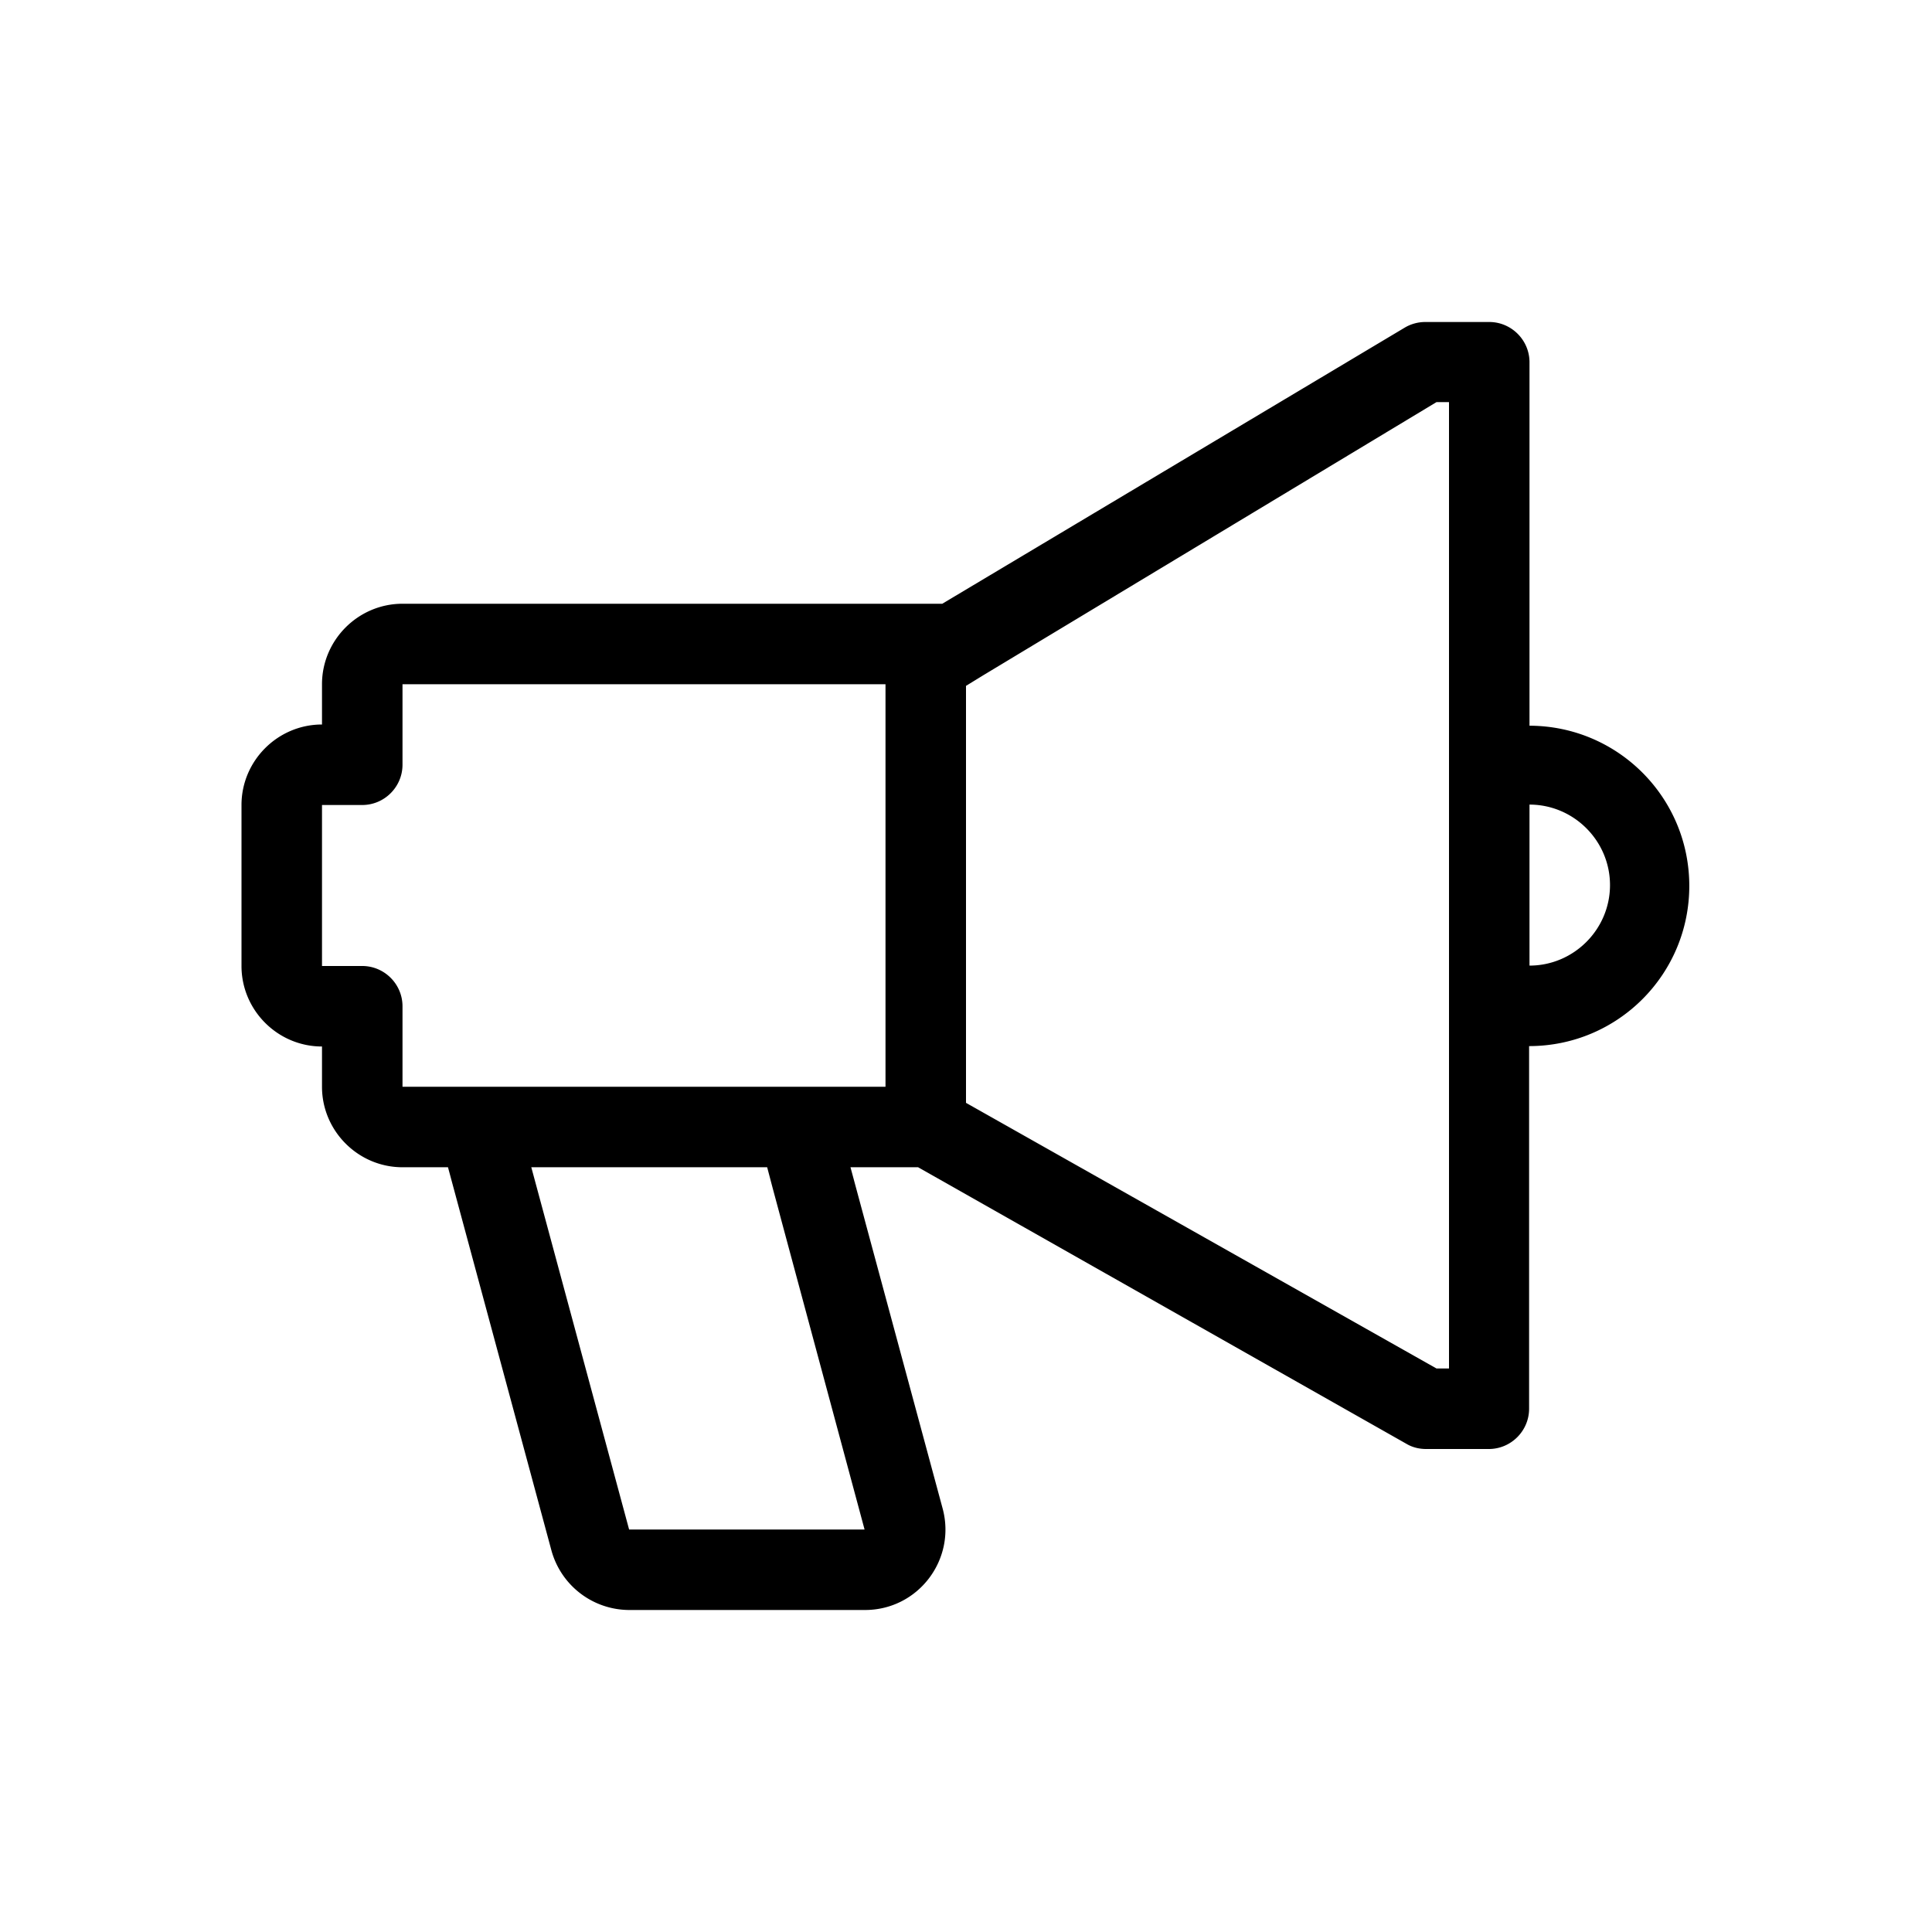 <svg xmlns="http://www.w3.org/2000/svg" viewBox="0 0 48 48"><title>Participatie campagne</title><path d="M38 18.03V9c0-.55-.45-1-1-1h-1.59c-.18 0-.36.05-.51.14L23.41 15H10c-1.1 0-2 .9-2 2v1c-1.1 0-2 .9-2 2v4c0 1.1.9 2 2 2v1c0 1.1.9 2 2 2h1.13l2.57 9.52A2.01 2.01 0 0 0 15.63 40h5.86c1.32 0 2.27-1.25 1.93-2.52L21.13 29h1.68l12.13 6.87c.15.09.32.13.49.13h1.56c.55 0 1-.45 1-1v-9.01c2.2 0 3.98-1.78 3.98-3.98s-1.78-3.98-3.98-3.98ZM21.49 38h-5.86l-2.43-9h5.86l.14.53L21.48 38ZM10 27v-2c0-.55-.45-1-1-1H8v-4h1c.55 0 1-.45 1-1v-2h12v10H10Zm26-8.99V34h-.31L24 27.4V17.04l.44-.27 11.25-6.78H36V18Zm2 3.53v-.04.04Zm0 2.45v-4c1.1 0 2 .9 2 2s-.9 2-2 2Z"/></svg>

